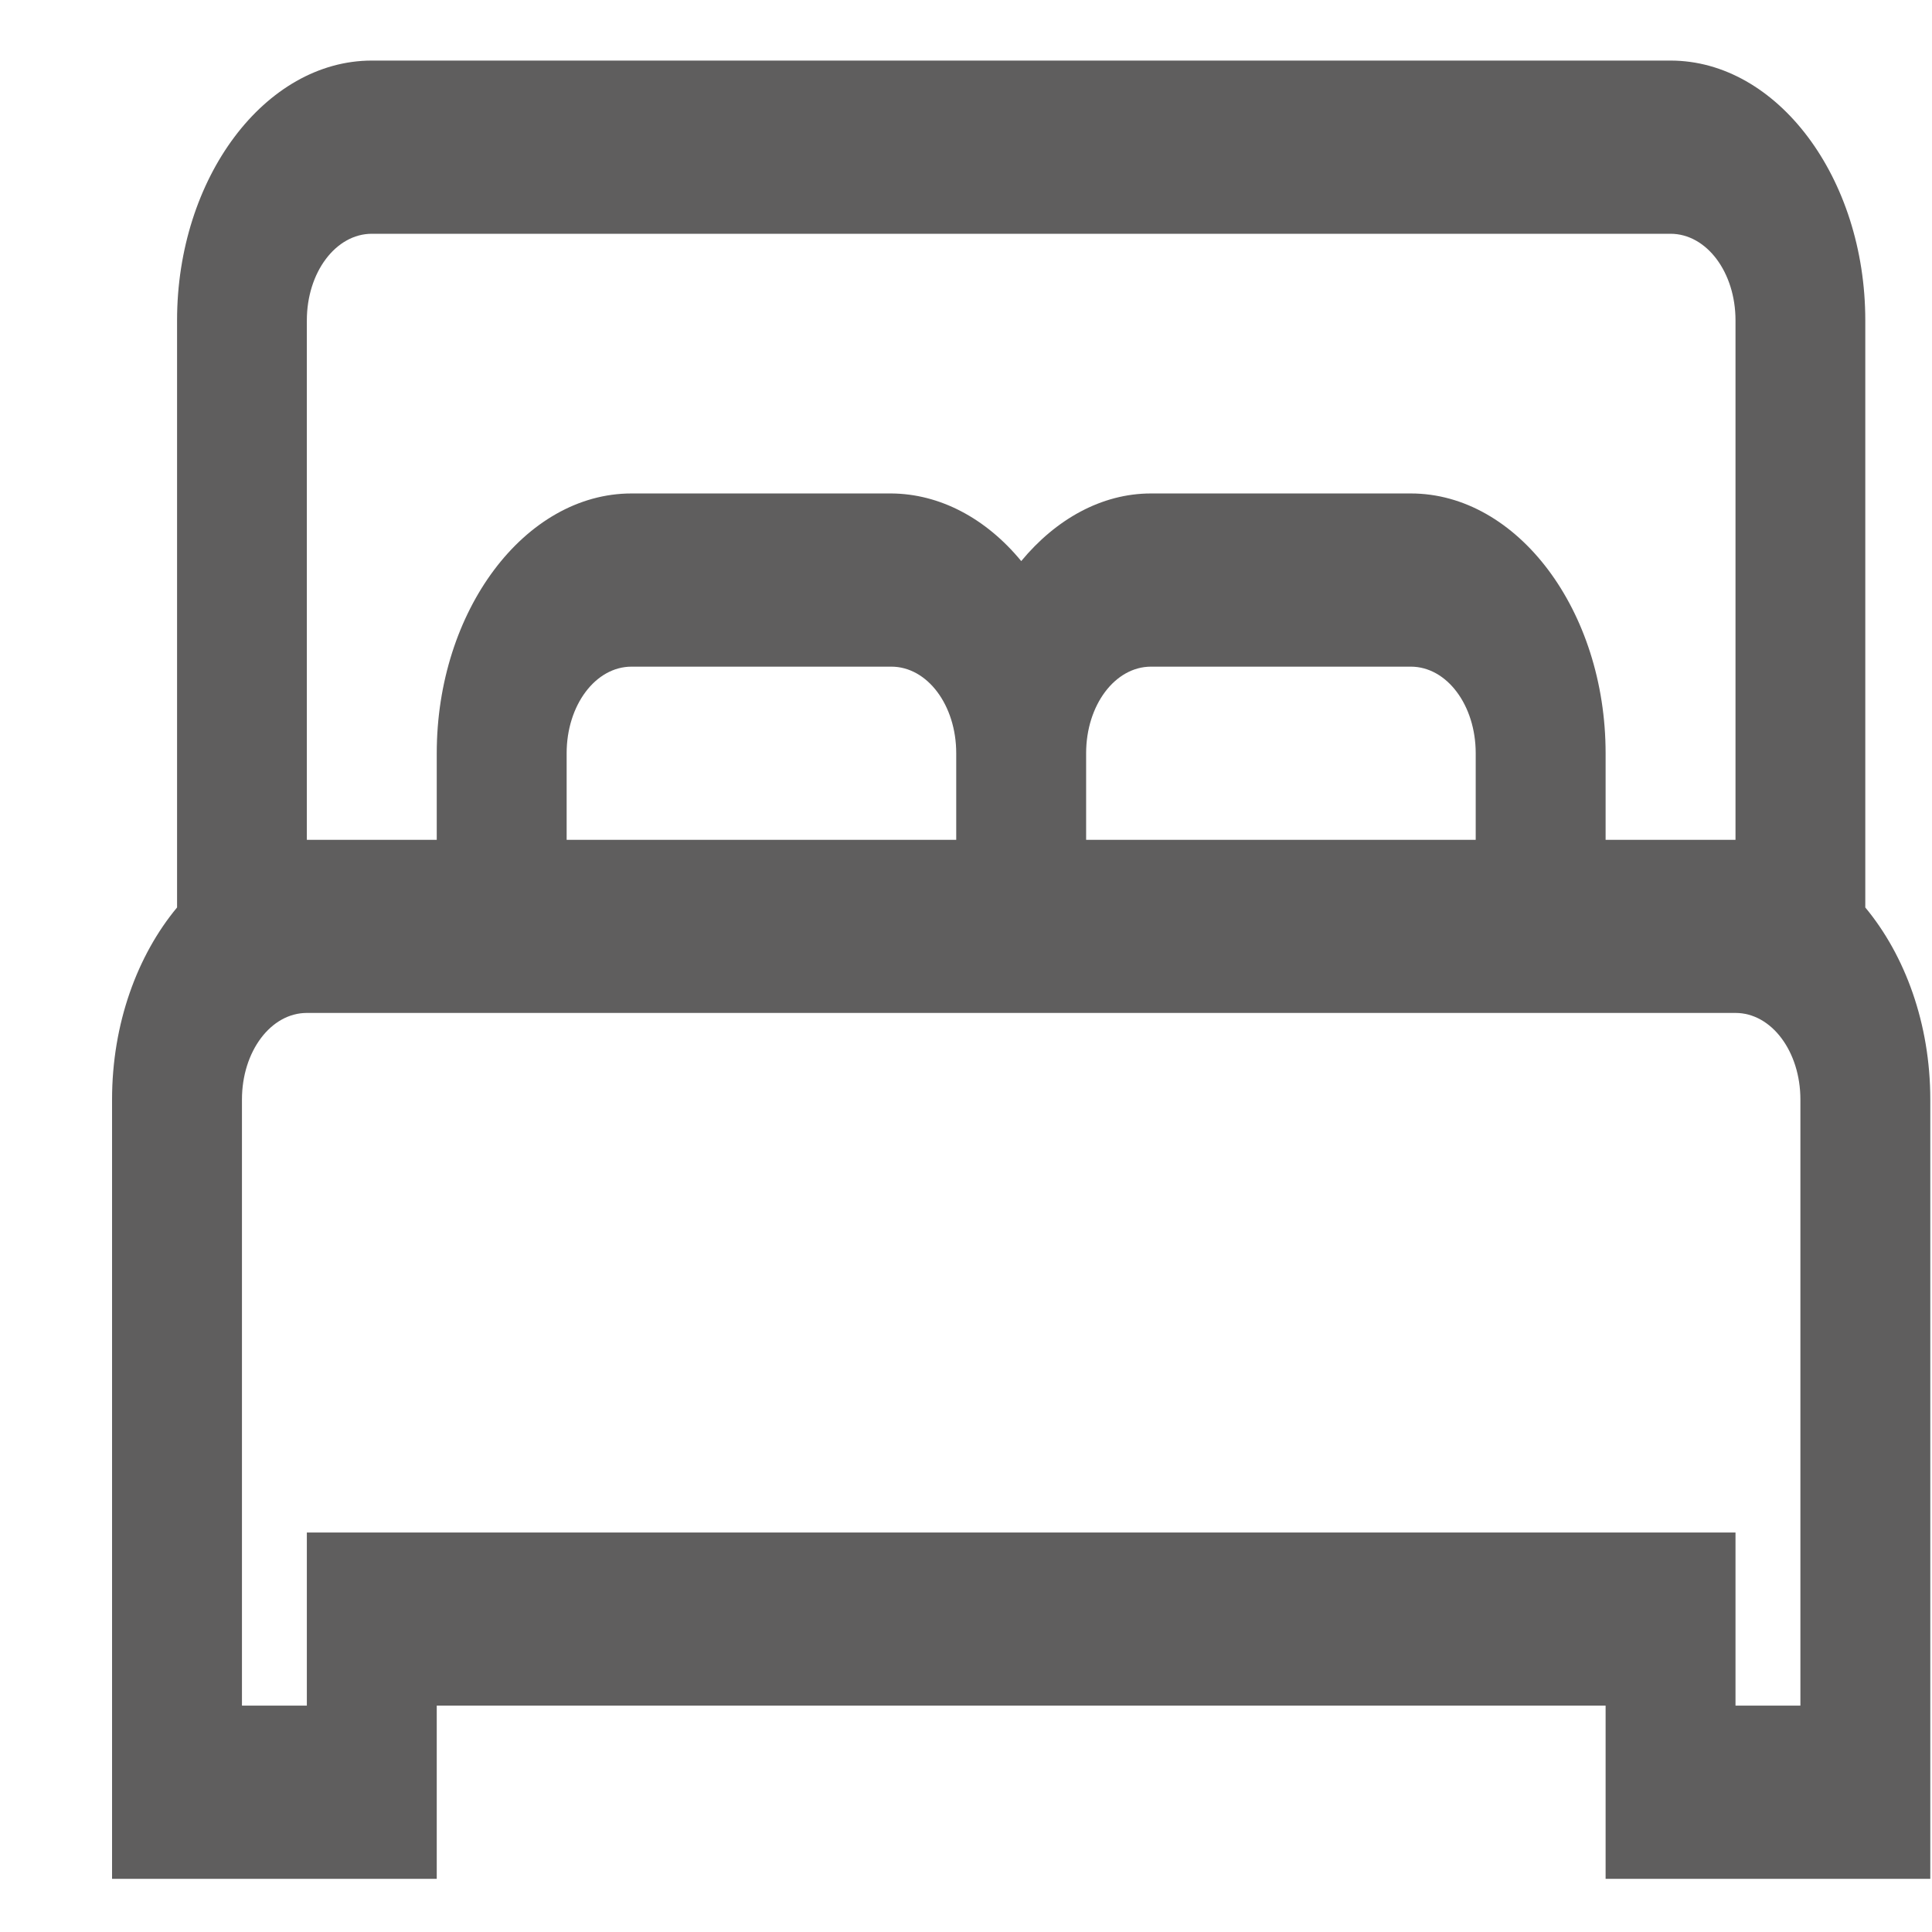<svg width="17" height="17" viewBox="0 0 17 17" fill="none" xmlns="http://www.w3.org/2000/svg">
<path id="Vector" d="M3.272 0.533C2.332 0.533 1.558 1.565 1.558 2.819V7.985C1.209 8.405 0.986 9.006 0.986 9.675V16.532H3.843V15.008H14.128V16.532H16.985V9.675C16.985 9.006 16.762 8.405 16.413 7.985V2.819C16.413 1.565 15.639 0.533 14.699 0.533H3.272ZM3.272 2.057H14.699C15.017 2.057 15.271 2.396 15.271 2.819V7.39H14.128V6.628C14.128 5.375 13.354 4.342 12.414 4.342H10.128C9.691 4.342 9.289 4.571 8.986 4.937C8.673 4.557 8.266 4.345 7.843 4.342H5.557C4.617 4.342 3.843 5.375 3.843 6.628V7.39H2.7V2.819C2.7 2.396 2.955 2.057 3.272 2.057ZM5.557 5.866H7.843C8.16 5.866 8.414 6.205 8.414 6.628V7.39H4.986V6.628C4.986 6.205 5.24 5.866 5.557 5.866ZM10.128 5.866H12.414C12.731 5.866 12.985 6.205 12.985 6.628V7.39H9.557V6.628C9.557 6.205 9.811 5.866 10.128 5.866ZM2.7 8.913H15.271C15.588 8.913 15.842 9.252 15.842 9.675V15.008H15.271V13.485H2.7V15.008H2.129V9.675C2.129 9.252 2.383 8.913 2.7 8.913Z" fill="#5F5E5E"/>
</svg>
